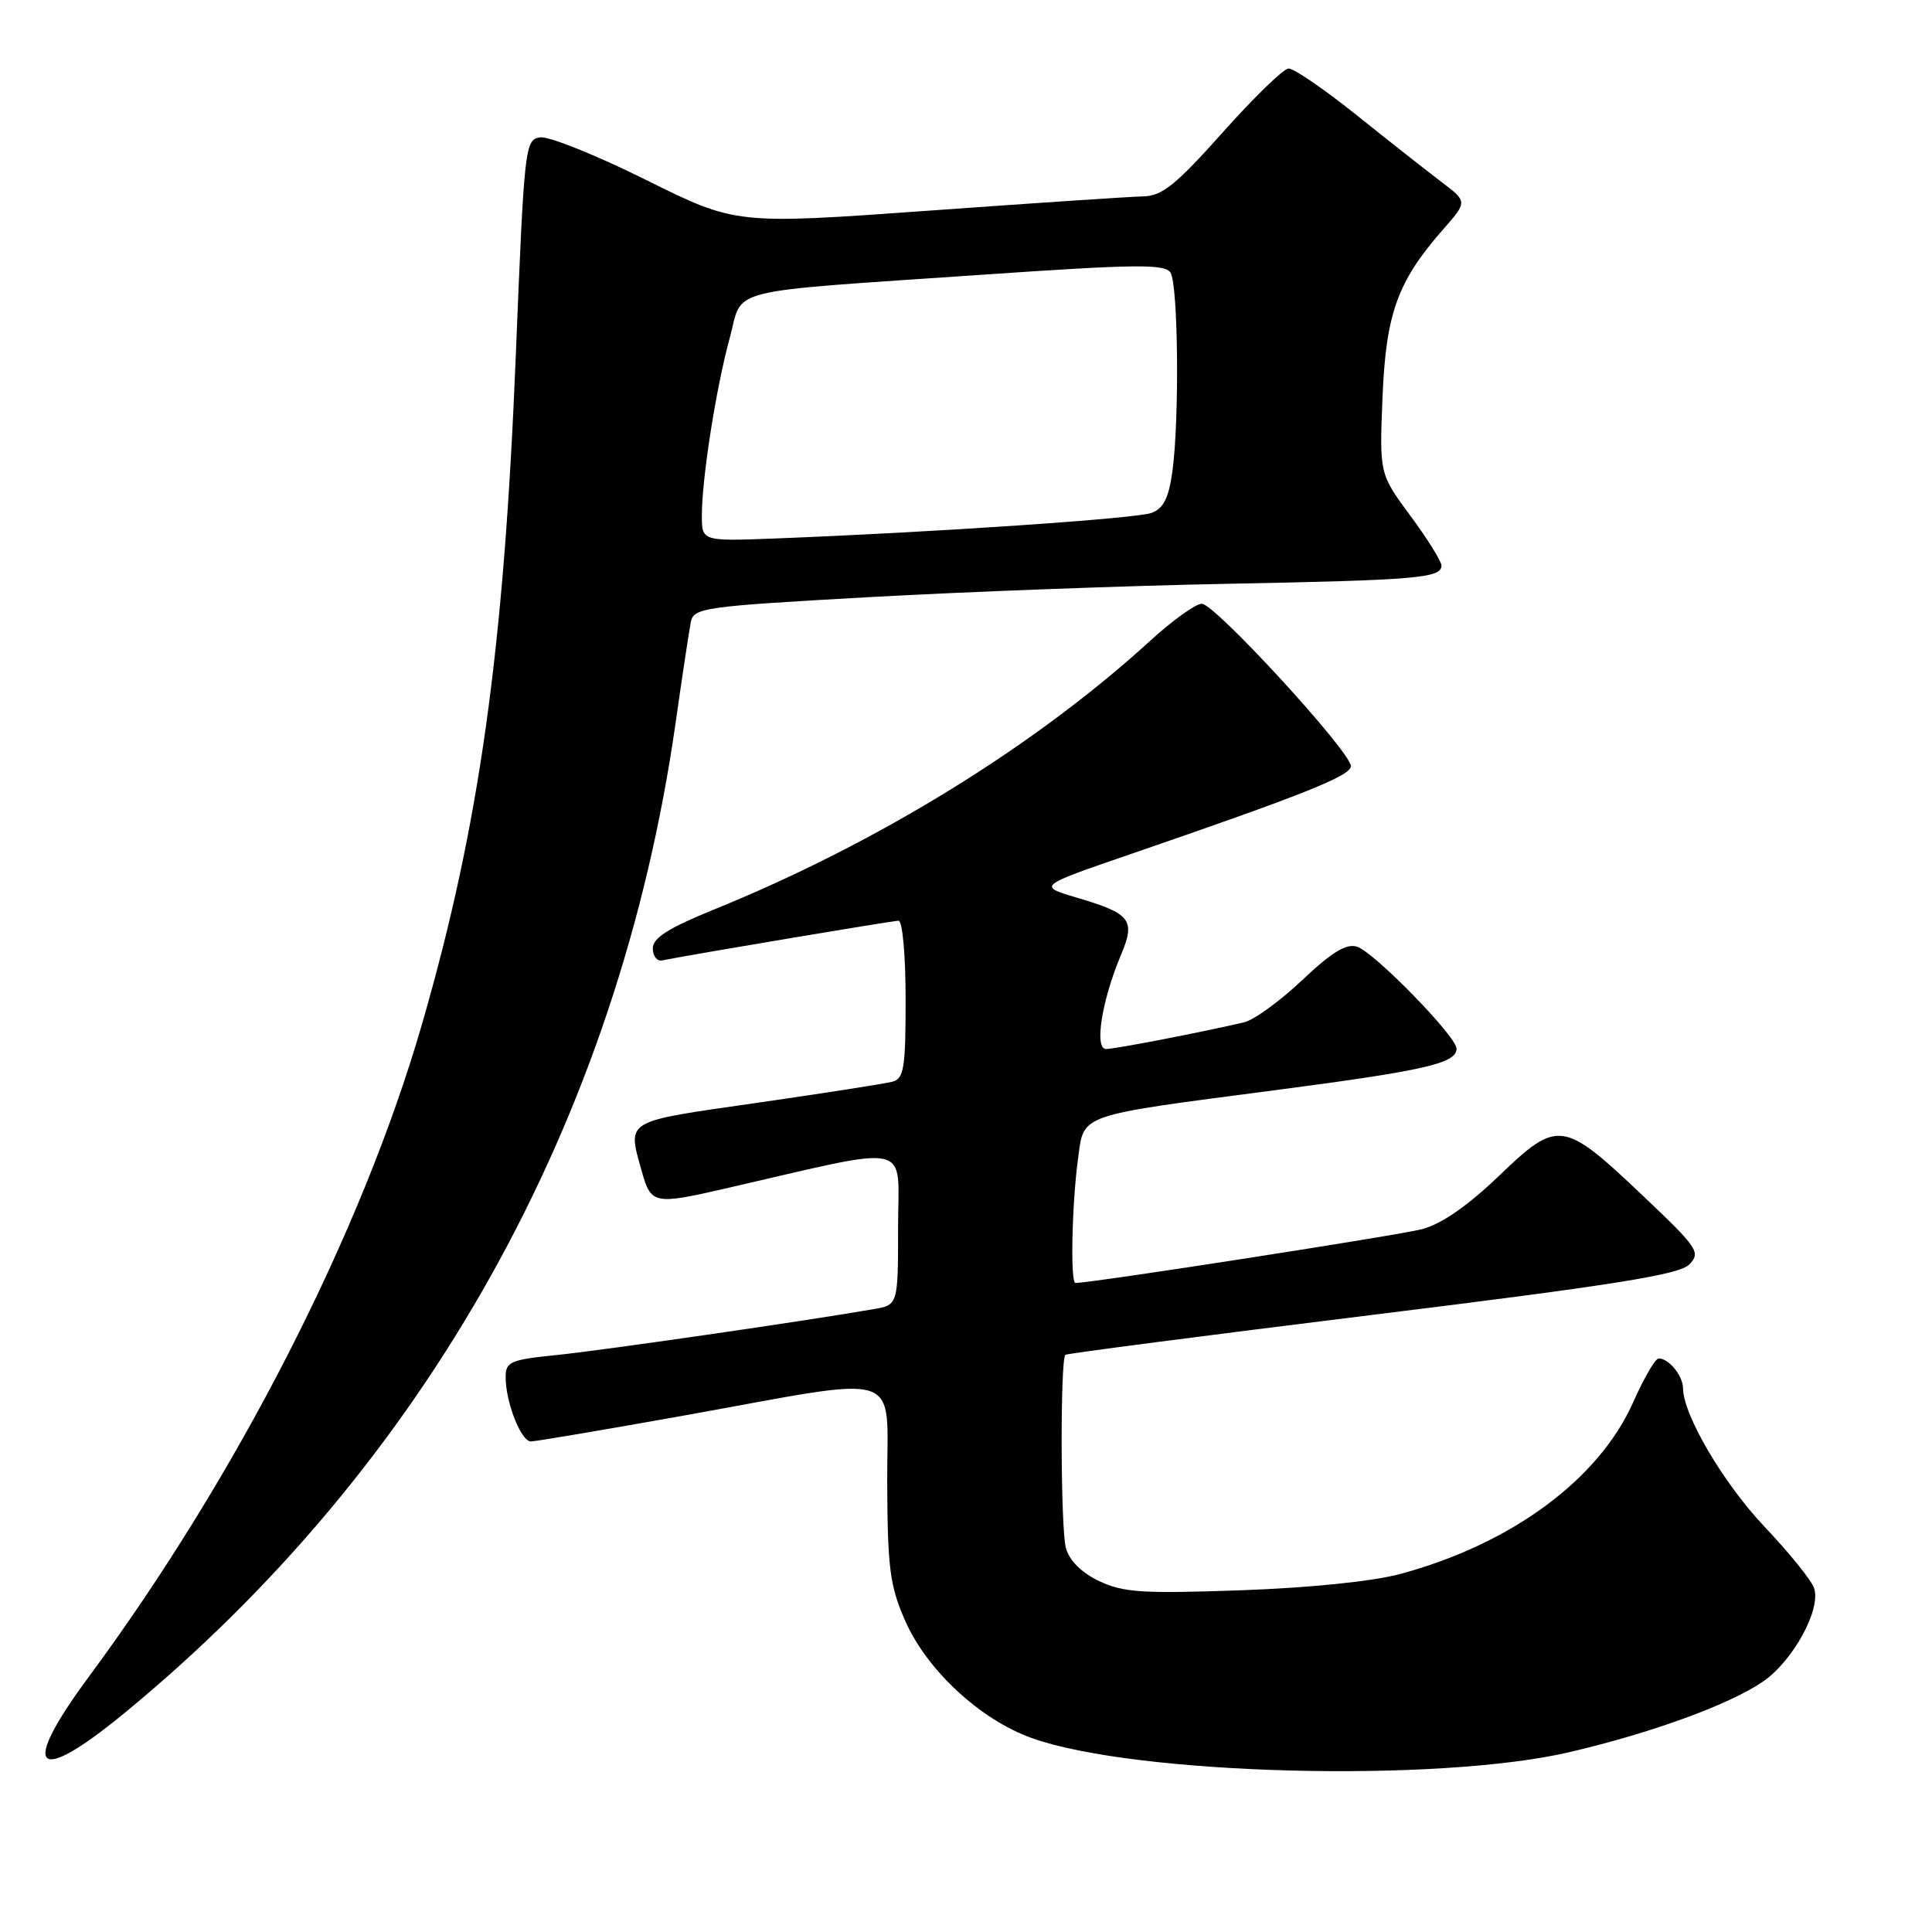 <?xml version="1.0" encoding="UTF-8" standalone="no"?>
<!DOCTYPE svg PUBLIC "-//W3C//DTD SVG 1.1//EN" "http://www.w3.org/Graphics/SVG/1.1/DTD/svg11.dtd" >
<svg xmlns="http://www.w3.org/2000/svg" xmlns:xlink="http://www.w3.org/1999/xlink" version="1.1" viewBox="0 0 256 256">
 <g >
 <path fill="currentColor"
d=" M 208.00 232.16 C 218.78 229.64 229.04 225.91 233.53 222.87 C 237.58 220.13 241.37 213.20 240.36 210.39 C 239.99 209.35 237.05 205.72 233.83 202.32 C 228.37 196.56 223.03 187.50 223.01 183.95 C 223.00 182.29 221.13 180.00 219.79 180.00 C 219.34 180.00 217.83 182.59 216.43 185.75 C 211.89 196.02 200.27 204.60 185.50 208.57 C 181.90 209.54 173.48 210.40 164.42 210.72 C 151.41 211.18 148.84 211.02 145.66 209.51 C 143.32 208.40 141.71 206.80 141.24 205.13 C 140.53 202.62 140.47 180.17 141.17 179.52 C 141.35 179.35 159.65 176.97 181.84 174.23 C 213.96 170.27 222.52 168.90 223.84 167.55 C 225.39 165.95 225.00 165.37 217.67 158.42 C 207.10 148.40 206.44 148.30 198.63 155.80 C 194.48 159.78 191.02 162.18 188.43 162.87 C 185.36 163.68 144.67 170.00 142.50 170.00 C 141.81 170.00 142.03 159.58 142.84 153.57 C 143.65 147.53 142.57 147.91 169.00 144.45 C 188.85 141.85 193.00 140.90 193.00 138.95 C 193.00 137.34 182.08 126.16 179.81 125.44 C 178.39 124.99 176.47 126.16 172.55 129.87 C 169.62 132.64 166.16 135.15 164.86 135.46 C 159.02 136.82 147.75 139.00 146.56 139.00 C 144.98 139.00 145.98 132.62 148.50 126.62 C 150.50 121.89 149.88 121.08 142.72 118.95 C 137.50 117.41 137.50 117.41 149.50 113.28 C 172.70 105.31 179.00 102.80 179.00 101.52 C 179.00 99.63 160.98 80.00 159.25 80.00 C 158.44 80.00 155.40 82.18 152.48 84.84 C 137.11 98.89 116.29 111.72 94.50 120.56 C 88.57 122.97 86.50 124.29 86.50 125.66 C 86.50 126.67 87.05 127.39 87.71 127.26 C 92.27 126.37 118.30 122.00 119.06 122.00 C 119.59 122.00 120.00 126.60 120.00 132.43 C 120.00 141.52 119.78 142.93 118.25 143.33 C 117.29 143.59 109.19 144.85 100.25 146.14 C 82.51 148.69 83.13 148.32 85.05 155.25 C 86.25 159.55 86.70 159.65 96.00 157.51 C 121.45 151.67 119.00 151.13 119.00 162.60 C 119.00 172.91 119.00 172.91 115.75 173.47 C 106.80 175.03 79.69 178.95 73.75 179.55 C 67.63 180.17 67.00 180.44 67.00 182.47 C 67.00 185.81 69.04 191.00 70.35 191.00 C 70.98 190.99 80.05 189.46 90.50 187.59 C 120.42 182.22 117.49 181.26 117.56 196.50 C 117.61 207.84 117.92 210.17 119.95 214.78 C 122.83 221.32 129.89 227.86 136.71 230.30 C 150.38 235.20 190.49 236.25 208.00 232.16 Z  M 16.33 227.12 C 56.44 194.22 81.95 148.50 89.49 96.00 C 90.39 89.67 91.31 83.58 91.53 82.46 C 91.91 80.52 93.10 80.36 115.22 79.12 C 128.02 78.41 149.30 77.61 162.50 77.36 C 187.76 76.87 191.00 76.60 191.00 74.94 C 191.00 74.38 189.15 71.41 186.89 68.35 C 182.78 62.79 182.78 62.79 183.19 52.64 C 183.65 41.51 185.17 37.29 191.23 30.39 C 194.45 26.72 194.45 26.72 191.00 24.11 C 189.11 22.67 184.04 18.69 179.75 15.25 C 175.46 11.81 171.40 9.03 170.72 9.08 C 170.05 9.12 166.12 12.94 162.00 17.56 C 155.82 24.49 153.97 25.98 151.50 26.02 C 149.85 26.05 137.03 26.91 123.00 27.92 C 97.50 29.75 97.50 29.75 85.58 23.83 C 79.03 20.57 72.73 18.04 71.58 18.20 C 69.56 18.49 69.47 19.32 68.35 47.00 C 66.77 86.20 63.53 109.37 55.93 135.66 C 47.95 163.27 31.48 195.52 11.72 222.25 C 2.60 234.58 4.62 236.72 16.33 227.12 Z  M 93.00 68.30 C 93.00 63.41 94.87 51.46 96.69 44.79 C 98.53 38.00 95.36 38.79 130.36 36.39 C 150.57 35.00 154.36 34.96 155.10 36.13 C 156.12 37.73 156.29 55.60 155.35 62.44 C 154.87 65.97 154.18 67.36 152.60 67.96 C 150.61 68.71 123.83 70.53 102.75 71.35 C 93.00 71.72 93.00 71.72 93.00 68.30 Z "/>
</g>
</svg>